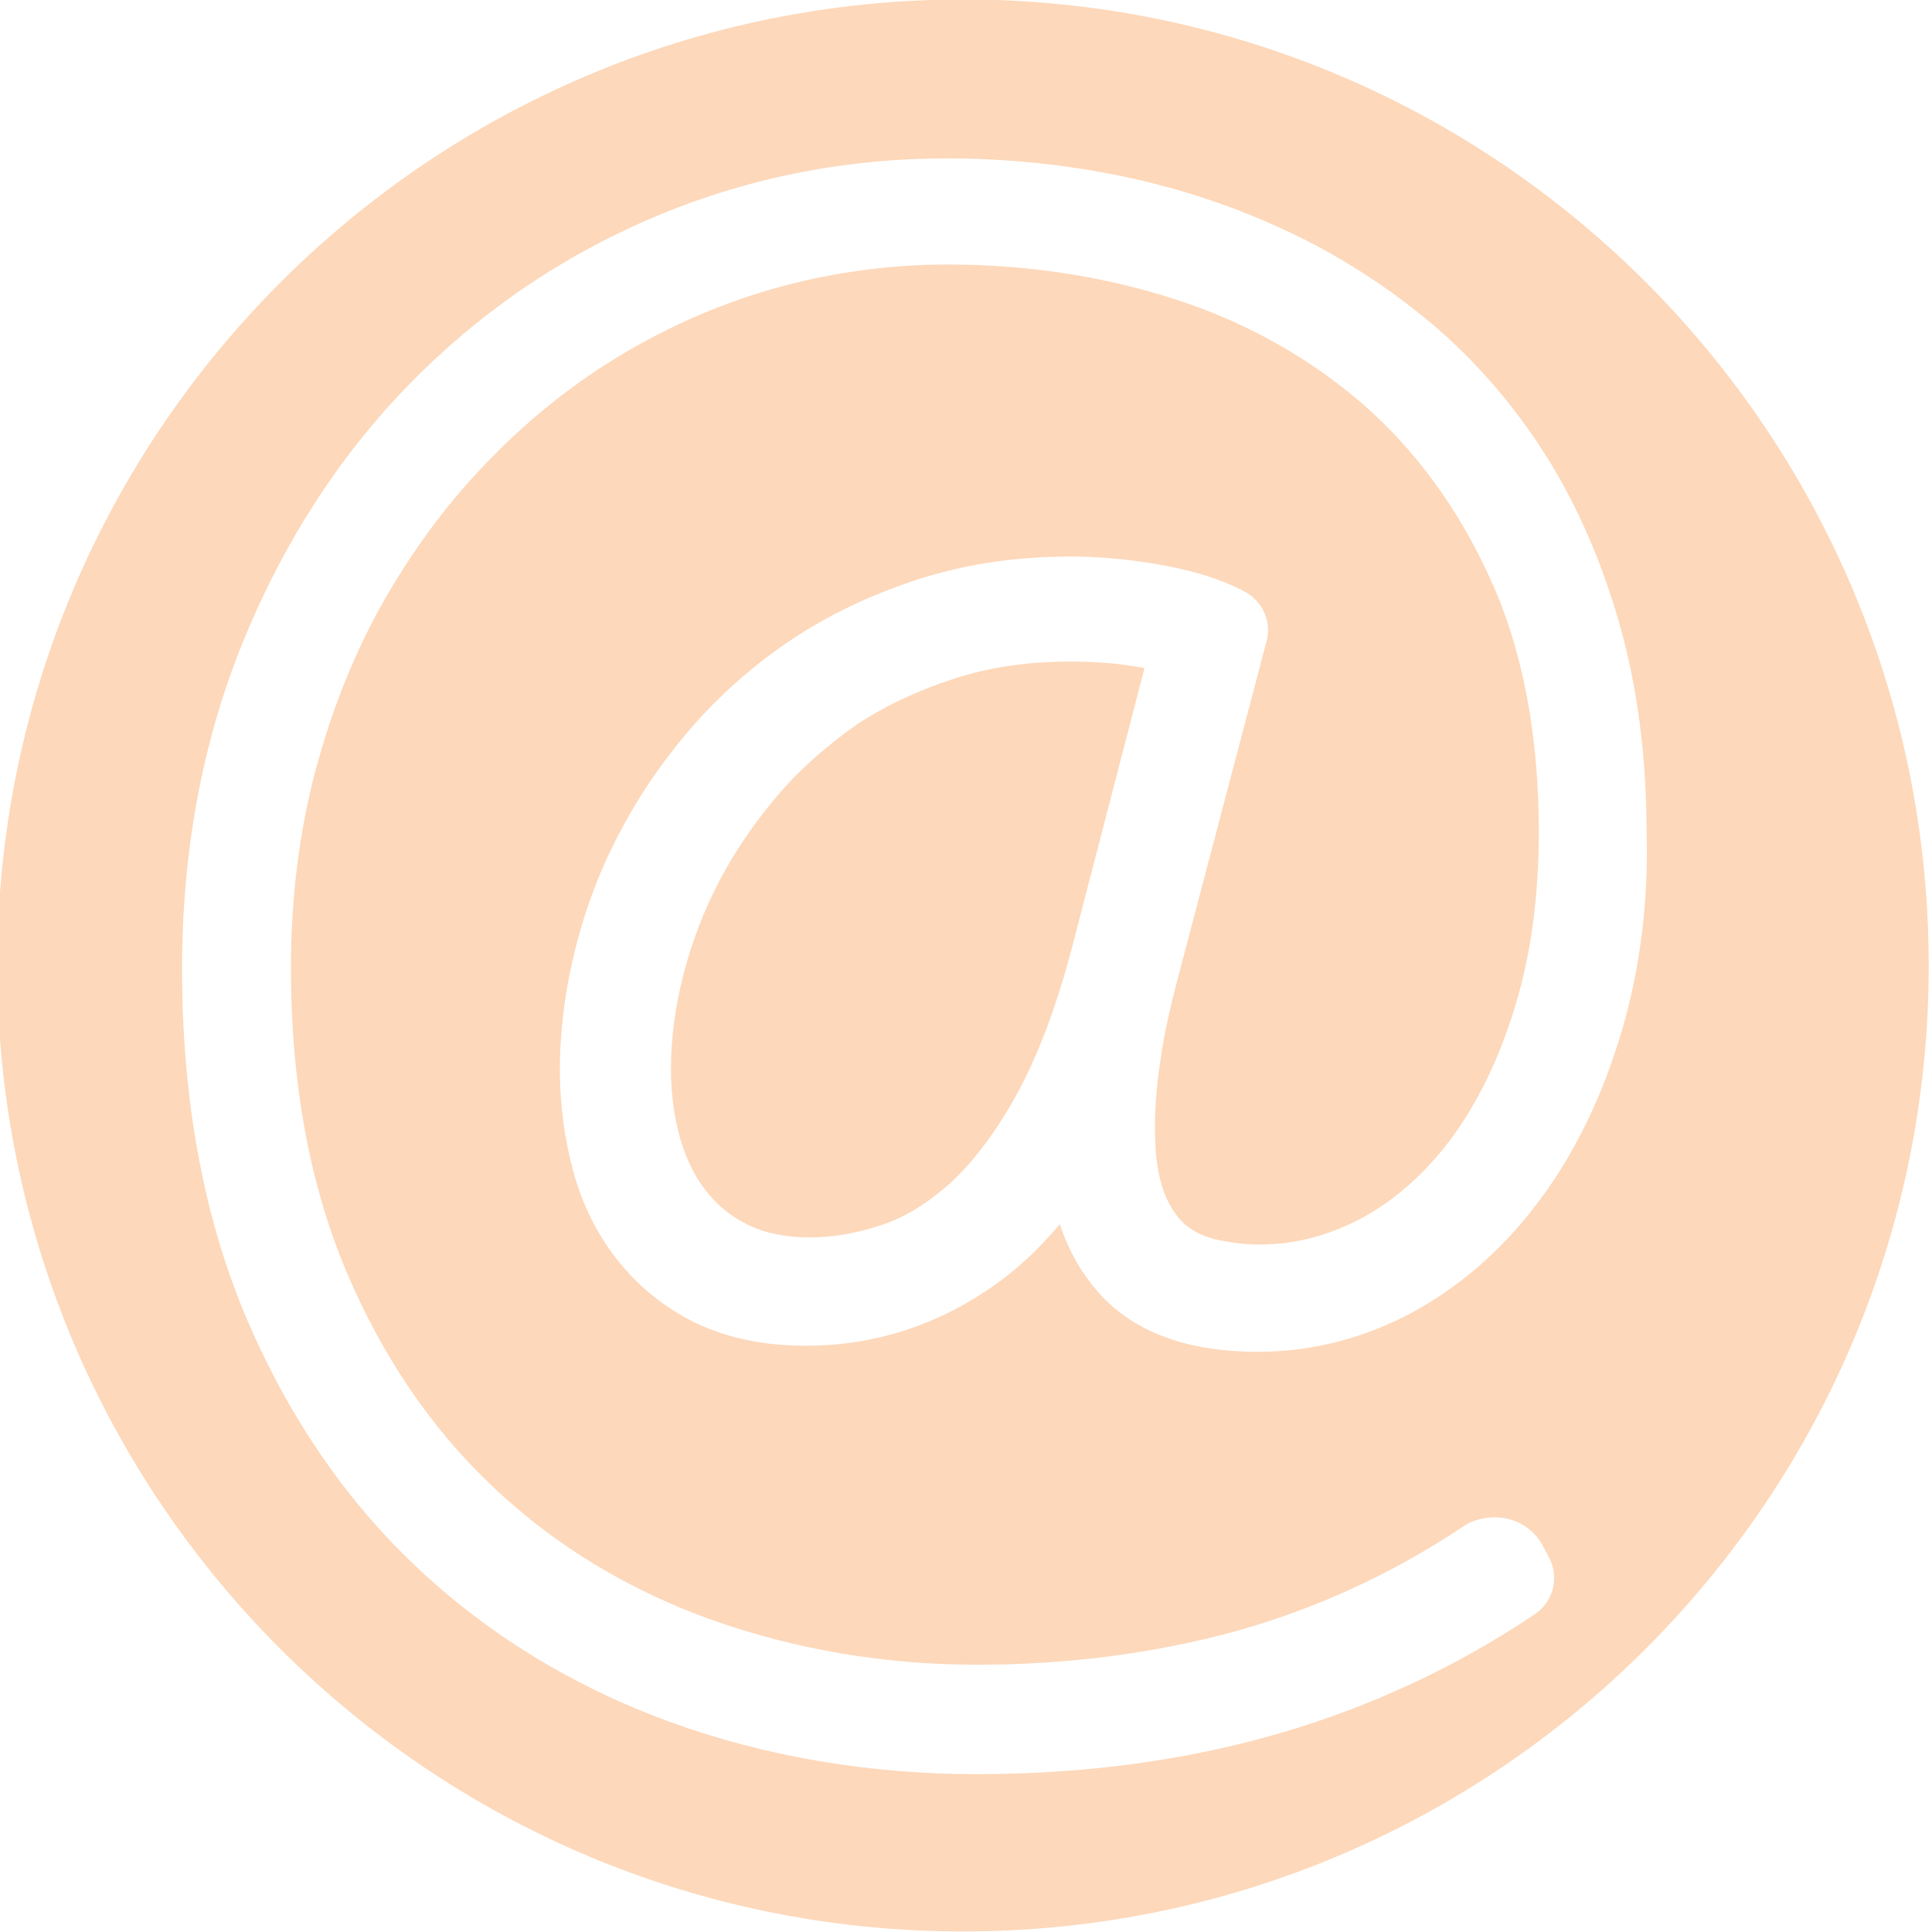 <?xml version="1.0" encoding="utf-8"?>
<!-- Generator: Adobe Illustrator 18.1.1, SVG Export Plug-In . SVG Version: 6.00 Build 0)  -->
<!DOCTYPE svg PUBLIC "-//W3C//DTD SVG 1.1//EN" "http://www.w3.org/Graphics/SVG/1.1/DTD/svg11.dtd">
<svg version="1.1" id="Layer_1" xmlns="http://www.w3.org/2000/svg" xmlns:xlink="http://www.w3.org/1999/xlink" x="0px" y="0px"
	 viewBox="0 0 351.3 351.3" enable-background="new 0 0 351.3 351.3" xml:space="preserve">
<g>
	<path fill="#FDD8BA" d="M141.6,144.4c-4.2,4.9-7.8,10.1-10.7,15.6c-2.9,5.5-5.1,11.3-6.6,17.1c-1.5,5.8-2.3,11.6-2.3,17.3
		c0,4.5,0.6,8.8,1.7,12.7c1.1,3.7,2.7,7,4.8,9.6c2,2.5,4.4,4.5,7.5,6c3,1.5,6.8,2.3,11.2,2.3c4.1,0,8.4-0.7,12.9-2.2
		c4.2-1.3,8.4-3.9,12.5-7.5c4.2-3.8,8.3-9.2,12.1-16c3.9-7,7.4-16.2,10.3-27.3l13.1-50.5c-0.8-0.2-1.6-0.3-2.3-0.4
		c-2.9-0.5-6.7-0.8-11.4-0.8c-7.4,0-14.5,1-20.9,3.1c-6.5,2.1-12.5,4.9-17.8,8.4C150.5,135.5,145.7,139.6,141.6,144.4z"/>
	<path fill="#FDD8BA" d="M175.2-0.1C78.2-0.1-0.5,78.6-0.5,175.6s78.6,175.6,175.6,175.6s175.6-78.6,175.6-175.6
		S272.2-0.1,175.2-0.1z M294.3,189.4c-3.6,11.5-8.7,21.5-15,29.7c-6.4,8.4-14.1,15-22.6,19.6c-8.8,4.7-18.2,7.1-28,7.1
		c-13.2,0-23.1-3.8-29.4-11.3c-2.9-3.4-5.1-7.4-6.6-11.9c-3.7,4.4-7.6,8.1-11.9,11.1c-10.3,7.3-21.9,11-34.3,11
		c-7.6,0-14.2-1.4-19.9-4.1c-5.6-2.7-10.3-6.5-14.1-11.2c-3.7-4.6-6.5-10-8.2-16.2c-1.6-5.8-2.5-12.1-2.5-18.6
		c0-7.4,1-14.9,2.9-22.4c1.9-7.5,4.7-14.8,8.4-21.6c3.6-6.8,8.2-13.3,13.5-19.3c5.4-6,11.6-11.3,18.4-15.7
		c6.8-4.4,14.5-7.9,22.7-10.5c8.3-2.6,17.3-3.9,26.9-3.9c5.4,0,10.9,0.5,16.4,1.5c5.8,1,11,2.6,15.2,4.8c3.3,1.7,5.1,5.5,4.1,9.1
		L214.4,177c-1.6,6-2.8,11.3-3.4,15.9c-0.7,4.5-1,8.6-1,12.2c0,5,0.6,8.9,1.7,11.8c1,2.5,2.3,4.4,3.7,5.7c1.6,1.3,3.4,2.2,5.4,2.7
		c2.6,0.6,5.4,1,8.2,1c6.4,0,12.5-1.6,18.4-4.7c6-3.2,11.5-8,16.2-14.2c4.8-6.4,8.8-14.4,11.7-23.8c3-9.5,4.5-20.3,4.5-32.3
		c0-17.6-2.9-33.1-8.8-46c-5.8-12.8-13.7-23.6-23.4-32c-9.8-8.4-21.2-14.8-34-18.9c-13-4.2-26.9-6.3-41.3-6.3
		c-10.4,0-20.7,1.4-30.6,4.1c-9.9,2.7-19.4,6.8-28.2,12c-8.8,5.2-17,11.7-24.3,19.2c-7.4,7.5-13.8,16.1-19.2,25.5
		c-5.4,9.4-9.6,19.9-12.6,31.1c-3,11.2-4.5,23.4-4.5,36.1c0,20.7,3.4,39.2,10,54.9c6.6,15.7,15.7,29,26.9,39.5
		c11.2,10.6,24.5,18.6,39.5,24c15.2,5.4,31.4,8.2,48.4,8.2c16.6,0,32.4-2.1,47-6.1c14.4-4,28.2-10.3,41-18.8
		c1.8-1.3,3.9-1.9,6.1-1.9c3.8,0,7.1,2,8.8,5.3l1,1.9c2,3.6,0.9,8.1-2.5,10.4c-14.4,9.7-30.2,17-46.9,21.8
		c-16.6,4.8-35,7.3-54.5,7.3c-19.7,0-38.5-3.2-55.9-9.5c-17.5-6.4-33.1-15.9-46.2-28.3c-13.1-12.4-23.6-27.9-31.2-46.1
		c-7.5-18.1-11.3-39.1-11.3-62.5c0-21.4,3.7-41.3,11-59.3c7.3-18,17.4-33.7,30-46.7c12.6-13,27.5-23.3,44.3-30.5
		c16.8-7.2,34.9-10.9,53.8-10.9c10.8,0,21.6,1.1,32.1,3.3c10.5,2.2,20.6,5.6,29.9,10c9.4,4.4,18.2,10.1,26.2,16.8
		c8,6.8,15,14.9,20.8,24.1c5.7,9.1,10.2,19.5,13.4,30.9c3.2,11.4,4.8,24,4.8,37.5C299.8,165.2,297.9,178,294.3,189.4z"/>
</g>
</svg>

